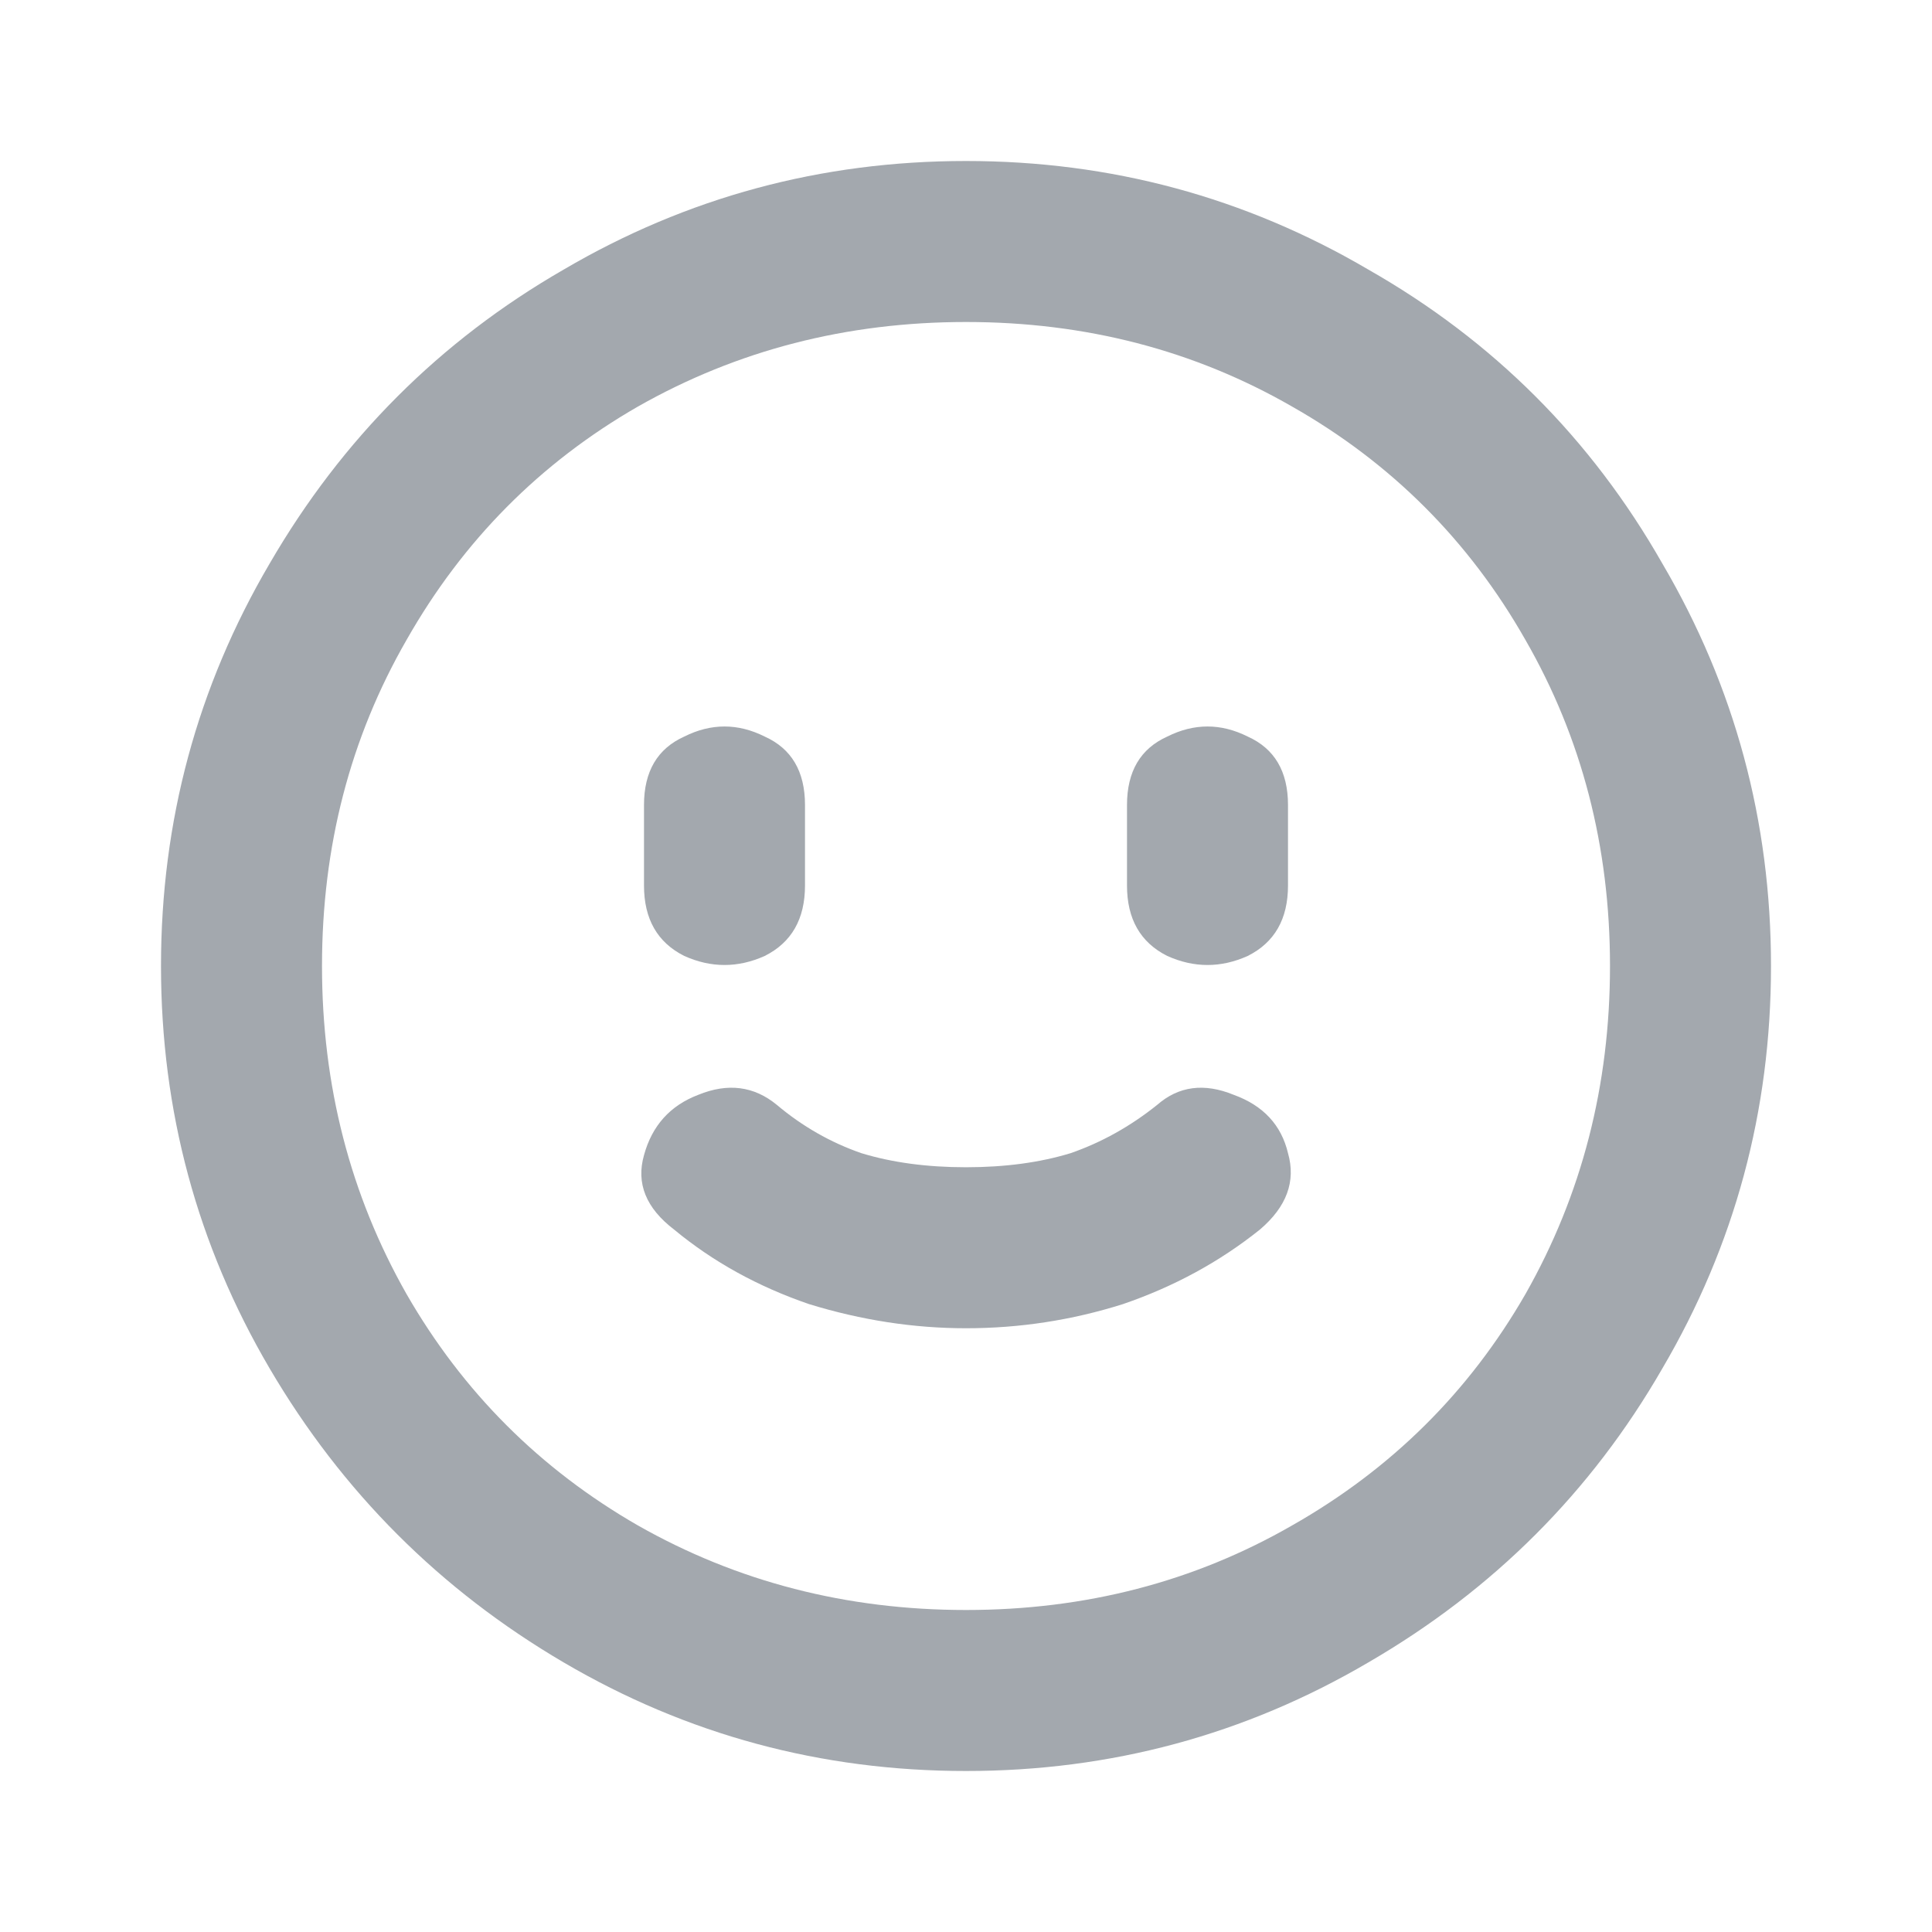 <svg width="24" height="24" viewBox="0 0 24 24" fill="none" xmlns="http://www.w3.org/2000/svg">
<path d="M12 22C10.2 22 8.533 21.55 7 20.65C5.467 19.75 4.25 18.533 3.35 17C2.45 15.467 2 13.8 2 12C2 10.2 2.45 8.533 3.35 7C4.25 5.45 5.467 4.233 7 3.35C8.533 2.45 10.2 2 12 2C13.8 2 15.467 2.45 17 3.35C18.55 4.233 19.767 5.45 20.65 7C21.55 8.533 22 10.2 22 12C22 13.8 21.55 15.467 20.65 17C19.767 18.533 18.55 19.75 17 20.65C15.467 21.55 13.8 22 12 22ZM12 20C13.483 20 14.833 19.65 16.05 18.95C17.283 18.25 18.25 17.292 18.95 16.075C19.65 14.842 20 13.483 20 12C20 10.517 19.65 9.167 18.95 7.95C18.25 6.717 17.283 5.75 16.05 5.05C14.833 4.35 13.483 4 12 4C10.517 4 9.158 4.35 7.925 5.05C6.708 5.75 5.75 6.717 5.05 7.95C4.35 9.167 4 10.517 4 12C4 13.483 4.35 14.842 5.05 16.075C5.75 17.292 6.708 18.25 7.925 18.95C9.158 19.65 10.517 20 12 20ZM12 16.5C11.35 16.5 10.7 16.4 10.05 16.2C9.417 15.983 8.858 15.675 8.375 15.275C8.025 15.008 7.9 14.7 8 14.35C8.1 13.983 8.325 13.733 8.675 13.6C9.042 13.45 9.367 13.492 9.65 13.725C9.967 13.992 10.317 14.192 10.7 14.325C11.083 14.442 11.517 14.5 12 14.5C12.483 14.5 12.917 14.442 13.3 14.325C13.683 14.192 14.042 13.992 14.375 13.725C14.642 13.492 14.958 13.45 15.325 13.6C15.692 13.733 15.917 13.975 16 14.325C16.1 14.675 15.983 14.992 15.65 15.275C15.15 15.675 14.583 15.983 13.95 16.2C13.317 16.4 12.667 16.5 12 16.5ZM14 10C14 9.583 14.167 9.3 14.5 9.15C14.833 8.983 15.167 8.983 15.5 9.15C15.833 9.3 16 9.583 16 10V11C16 11.417 15.833 11.708 15.5 11.875C15.167 12.025 14.833 12.025 14.5 11.875C14.167 11.708 14 11.417 14 11V10ZM8 10C8 9.583 8.167 9.3 8.5 9.15C8.833 8.983 9.167 8.983 9.5 9.15C9.833 9.3 10 9.583 10 10V11C10 11.417 9.833 11.708 9.5 11.875C9.167 12.025 8.833 12.025 8.5 11.875C8.167 11.708 8 11.417 8 11V10Z" fill="#A3A8AE"/>
</svg>
